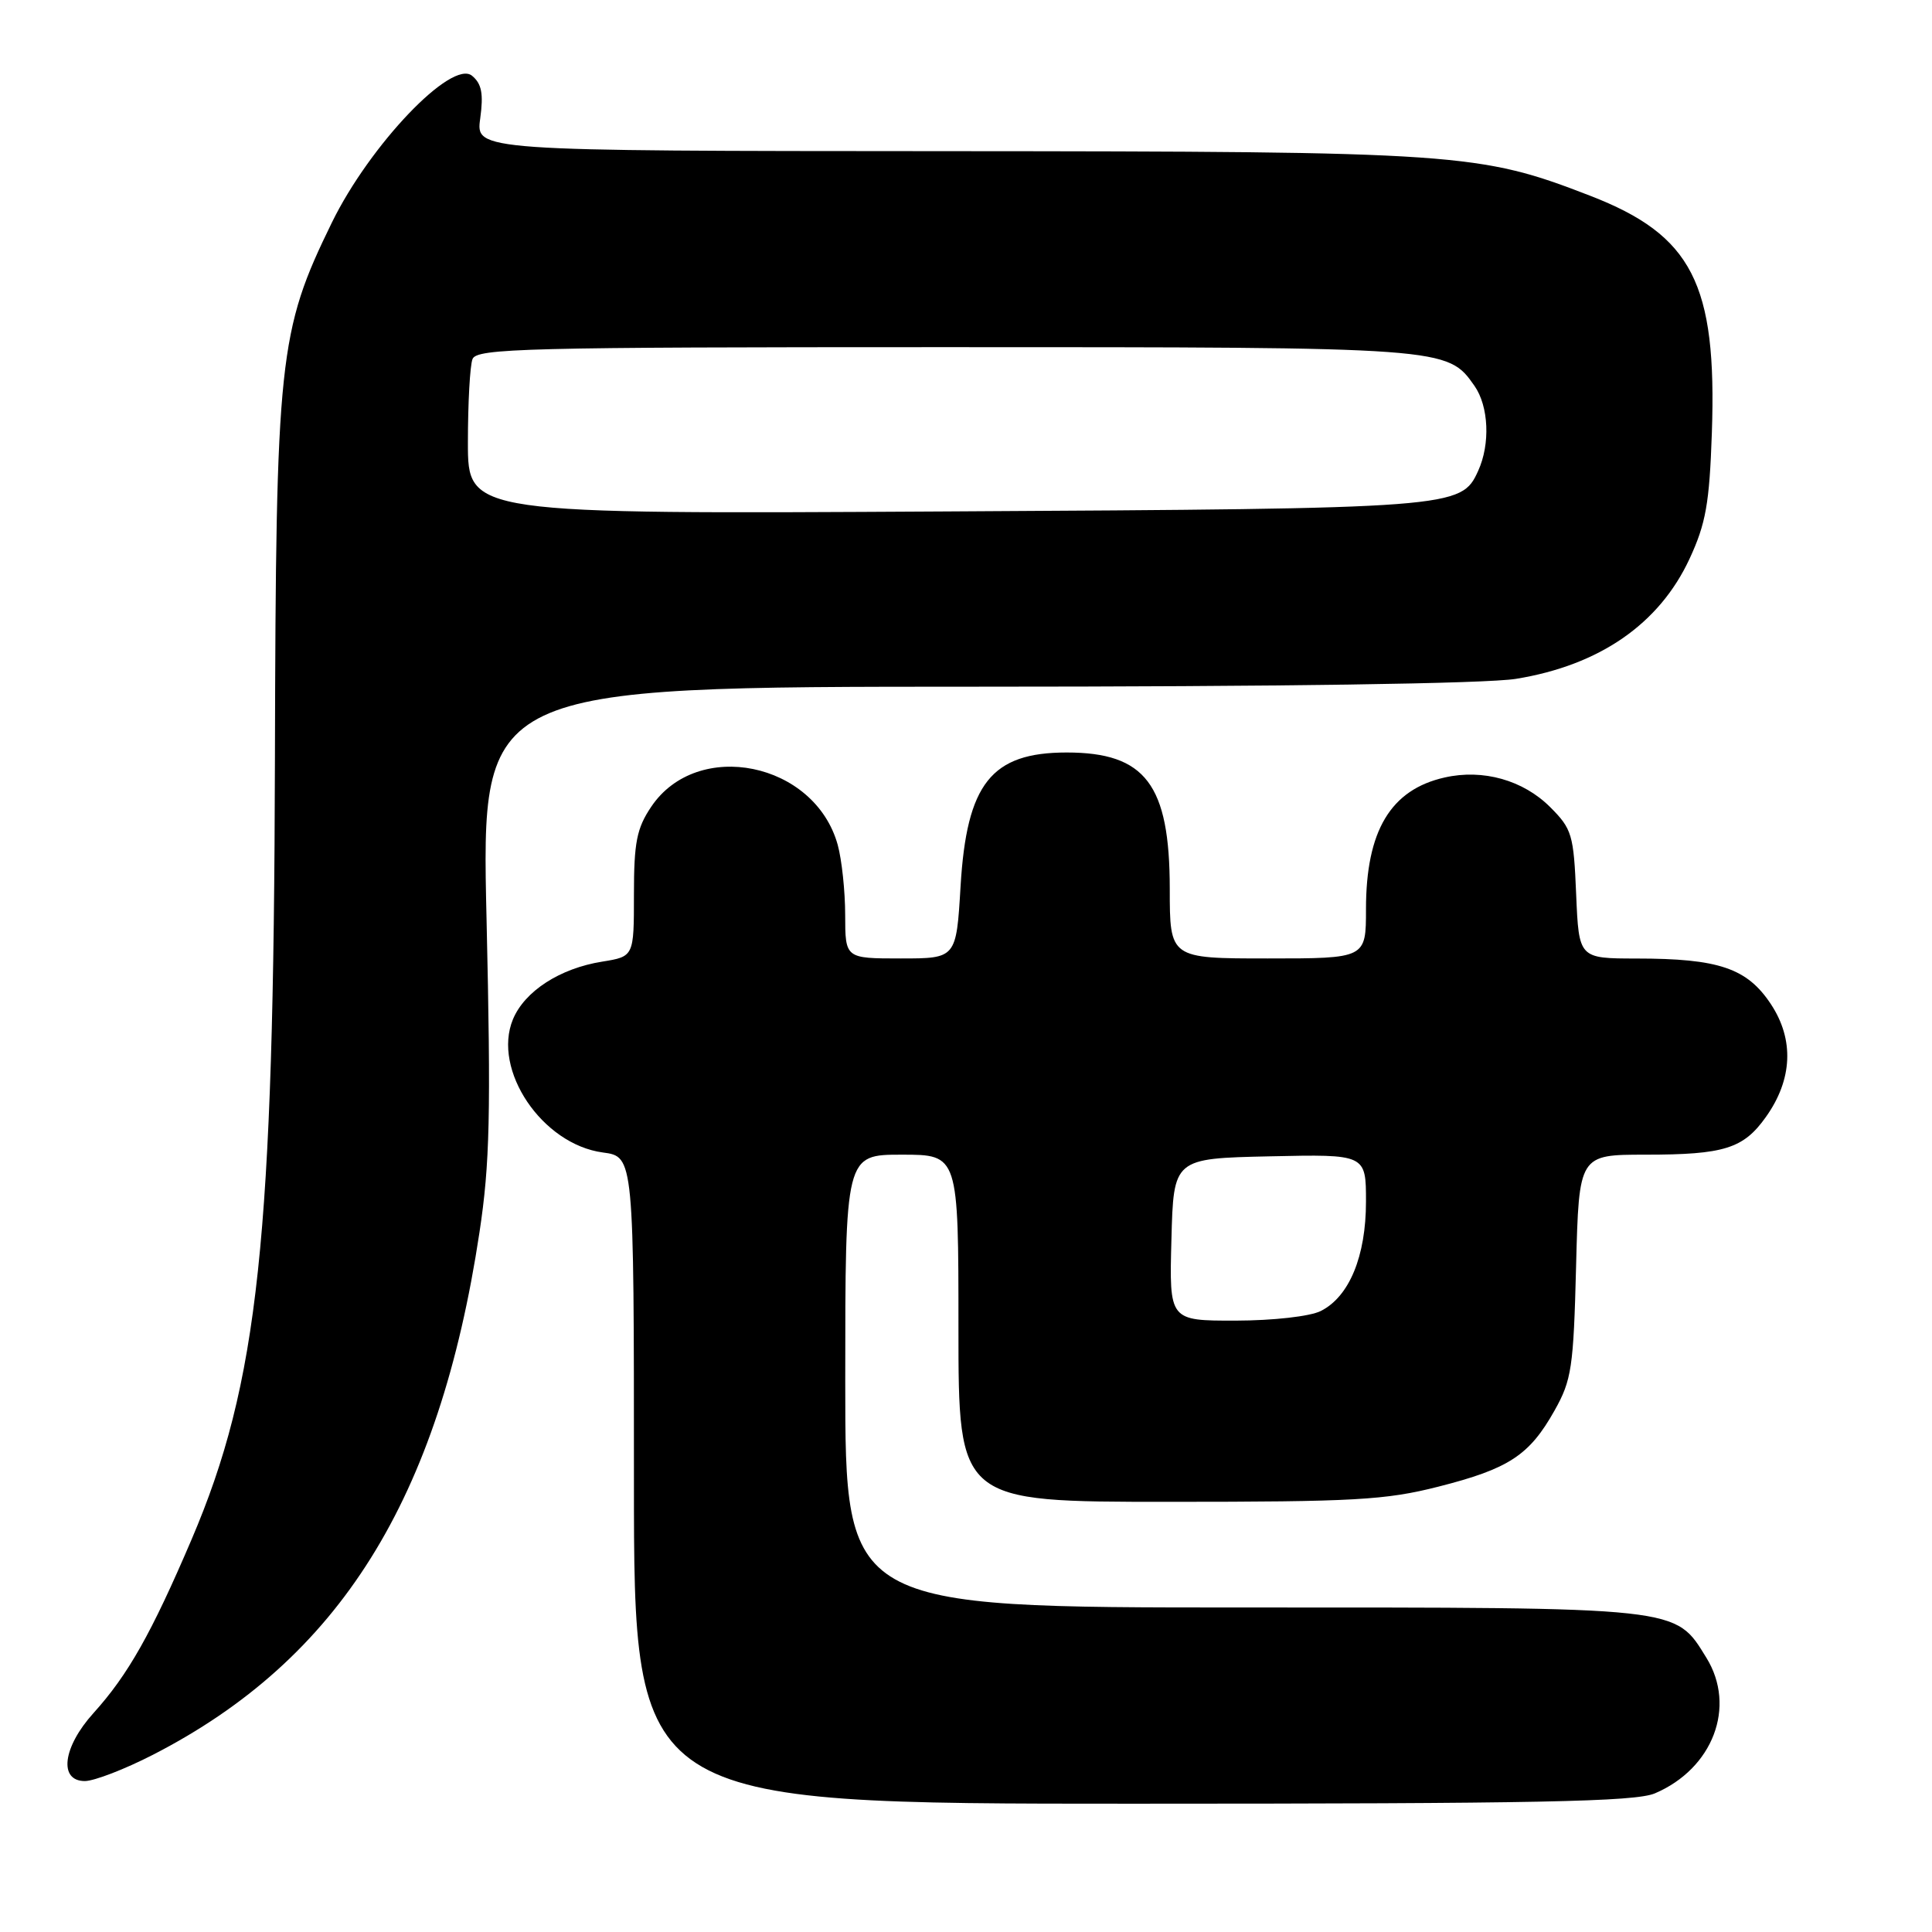 <?xml version="1.0" encoding="UTF-8" standalone="no"?>
<!DOCTYPE svg PUBLIC "-//W3C//DTD SVG 1.1//EN" "http://www.w3.org/Graphics/SVG/1.1/DTD/svg11.dtd" >
<svg xmlns="http://www.w3.org/2000/svg" xmlns:xlink="http://www.w3.org/1999/xlink" version="1.1" viewBox="0 0 256 256">
 <g >
 <path fill="currentColor"
d=" M 219.28 237.63 C 226.98 234.35 230.10 226.14 226.11 219.67 C 221.90 212.87 223.09 213.00 164.60 213.00 C 112.00 213.00 112.00 213.00 112.00 183.00 C 112.00 153.00 112.00 153.00 119.50 153.00 C 127.00 153.00 127.00 153.00 127.00 176.00 C 127.00 199.00 127.00 199.00 154.84 199.00 C 179.44 199.00 183.60 198.77 190.59 196.99 C 199.93 194.62 202.65 192.84 205.98 186.91 C 208.25 182.88 208.50 181.23 208.84 167.75 C 209.22 153.00 209.22 153.00 218.04 153.00 C 228.45 153.00 231.01 152.20 233.98 148.02 C 237.53 143.05 237.76 137.75 234.65 133.05 C 231.50 128.29 227.75 127.01 216.85 127.01 C 209.21 127.00 209.21 127.00 208.85 118.52 C 208.52 110.59 208.30 109.84 205.41 106.95 C 201.83 103.37 196.51 101.87 191.43 103.02 C 184.26 104.63 181.00 110.09 181.00 120.47 C 181.00 127.00 181.00 127.00 168.00 127.00 C 155.00 127.00 155.00 127.00 155.00 117.75 C 154.99 103.95 151.78 99.71 141.34 99.71 C 131.35 99.71 128.09 103.83 127.28 117.44 C 126.71 127.00 126.71 127.00 119.35 127.00 C 112.00 127.00 112.00 127.00 111.99 121.25 C 111.99 118.09 111.54 113.90 111.00 111.94 C 107.96 100.98 92.40 97.81 86.29 106.90 C 84.37 109.75 84.00 111.61 84.00 118.52 C 84.00 126.74 84.00 126.74 79.80 127.42 C 74.19 128.31 69.52 131.34 67.97 135.06 C 65.19 141.77 71.84 151.63 79.88 152.71 C 84.00 153.26 84.00 153.26 84.00 196.13 C 84.00 239.00 84.00 239.00 150.03 239.00 C 203.74 239.00 216.66 238.74 219.28 237.63 Z  M 20.26 232.52 C 44.95 219.85 58.19 198.69 63.53 163.31 C 64.91 154.19 65.06 147.70 64.47 121.75 C 63.76 91.00 63.76 91.00 129.13 90.99 C 169.40 90.99 196.95 90.59 200.88 89.95 C 211.95 88.15 219.86 82.68 223.87 74.05 C 226.03 69.39 226.51 66.72 226.83 57.36 C 227.51 37.57 224.22 31.17 210.71 25.94 C 196.00 20.25 193.47 20.07 125.27 20.03 C 63.04 20.00 63.04 20.00 63.63 15.71 C 64.08 12.42 63.83 11.10 62.55 10.04 C 59.87 7.82 49.01 19.19 43.97 29.50 C 36.92 43.94 36.56 47.31 36.43 100.50 C 36.28 164.24 34.26 183.20 25.38 204.00 C 20.06 216.44 16.97 221.92 12.38 227.00 C 8.31 231.51 7.74 236.00 11.25 236.00 C 12.49 235.99 16.54 234.43 20.26 232.52 Z  M 155.22 164.25 C 155.50 153.50 155.50 153.50 168.25 153.22 C 181.00 152.94 181.00 152.94 181.00 159.22 C 181.00 166.47 178.78 171.83 175.00 173.72 C 173.58 174.43 168.71 174.98 163.72 174.99 C 154.93 175.00 154.93 175.00 155.22 164.25 Z  M 62.00 58.65 C 62.00 53.43 62.27 48.45 62.61 47.58 C 63.15 46.16 69.59 46.00 125.14 46.00 C 191.68 46.00 191.79 46.01 195.37 51.12 C 197.27 53.83 197.49 58.84 195.86 62.40 C 193.62 67.33 192.87 67.39 125.25 67.77 C 62.00 68.13 62.00 68.13 62.00 58.65 Z "/>
</g>
</svg>